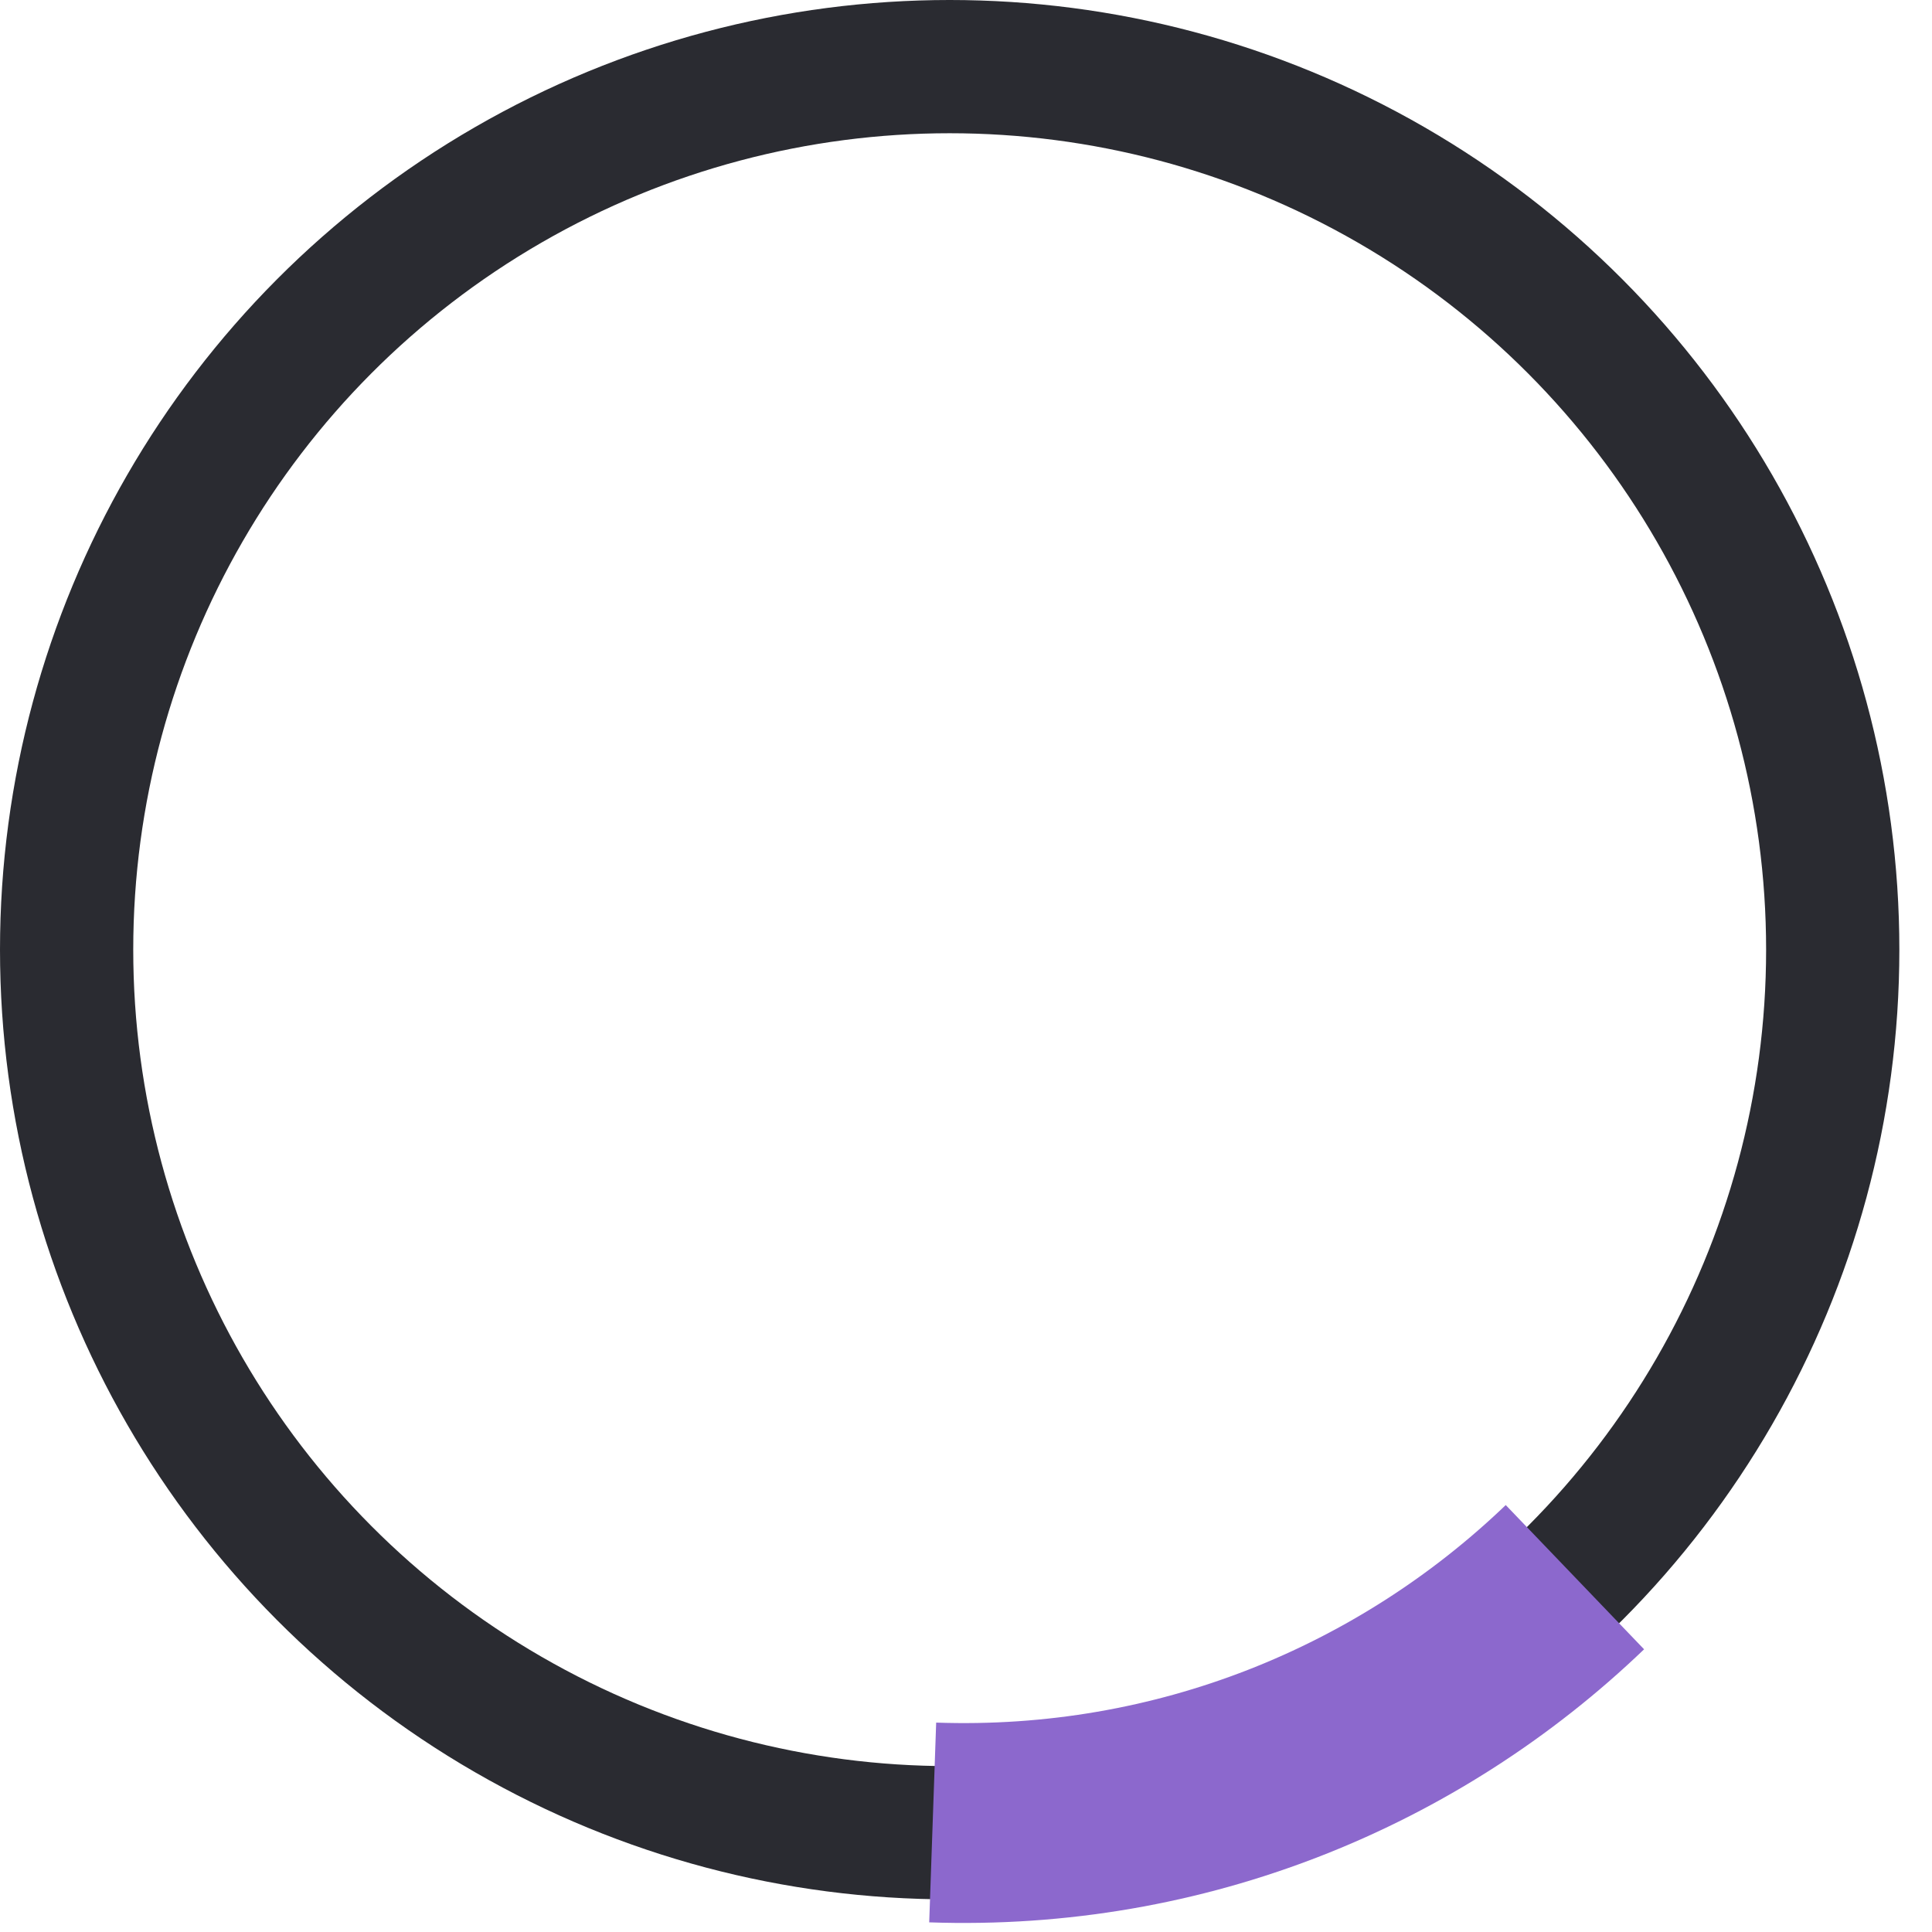 <svg width="29" height="29" viewBox="0 0 29 29" fill="none" xmlns="http://www.w3.org/2000/svg">
<circle cx="14.255" cy="14.255" r="13.255" stroke="#2A2B31" stroke-width="2"/>
<path d="M14 27.356C17.726 27.486 21.146 26.066 23.64 23.674" stroke="#8C68CD" stroke-width="3"/>
</svg>
